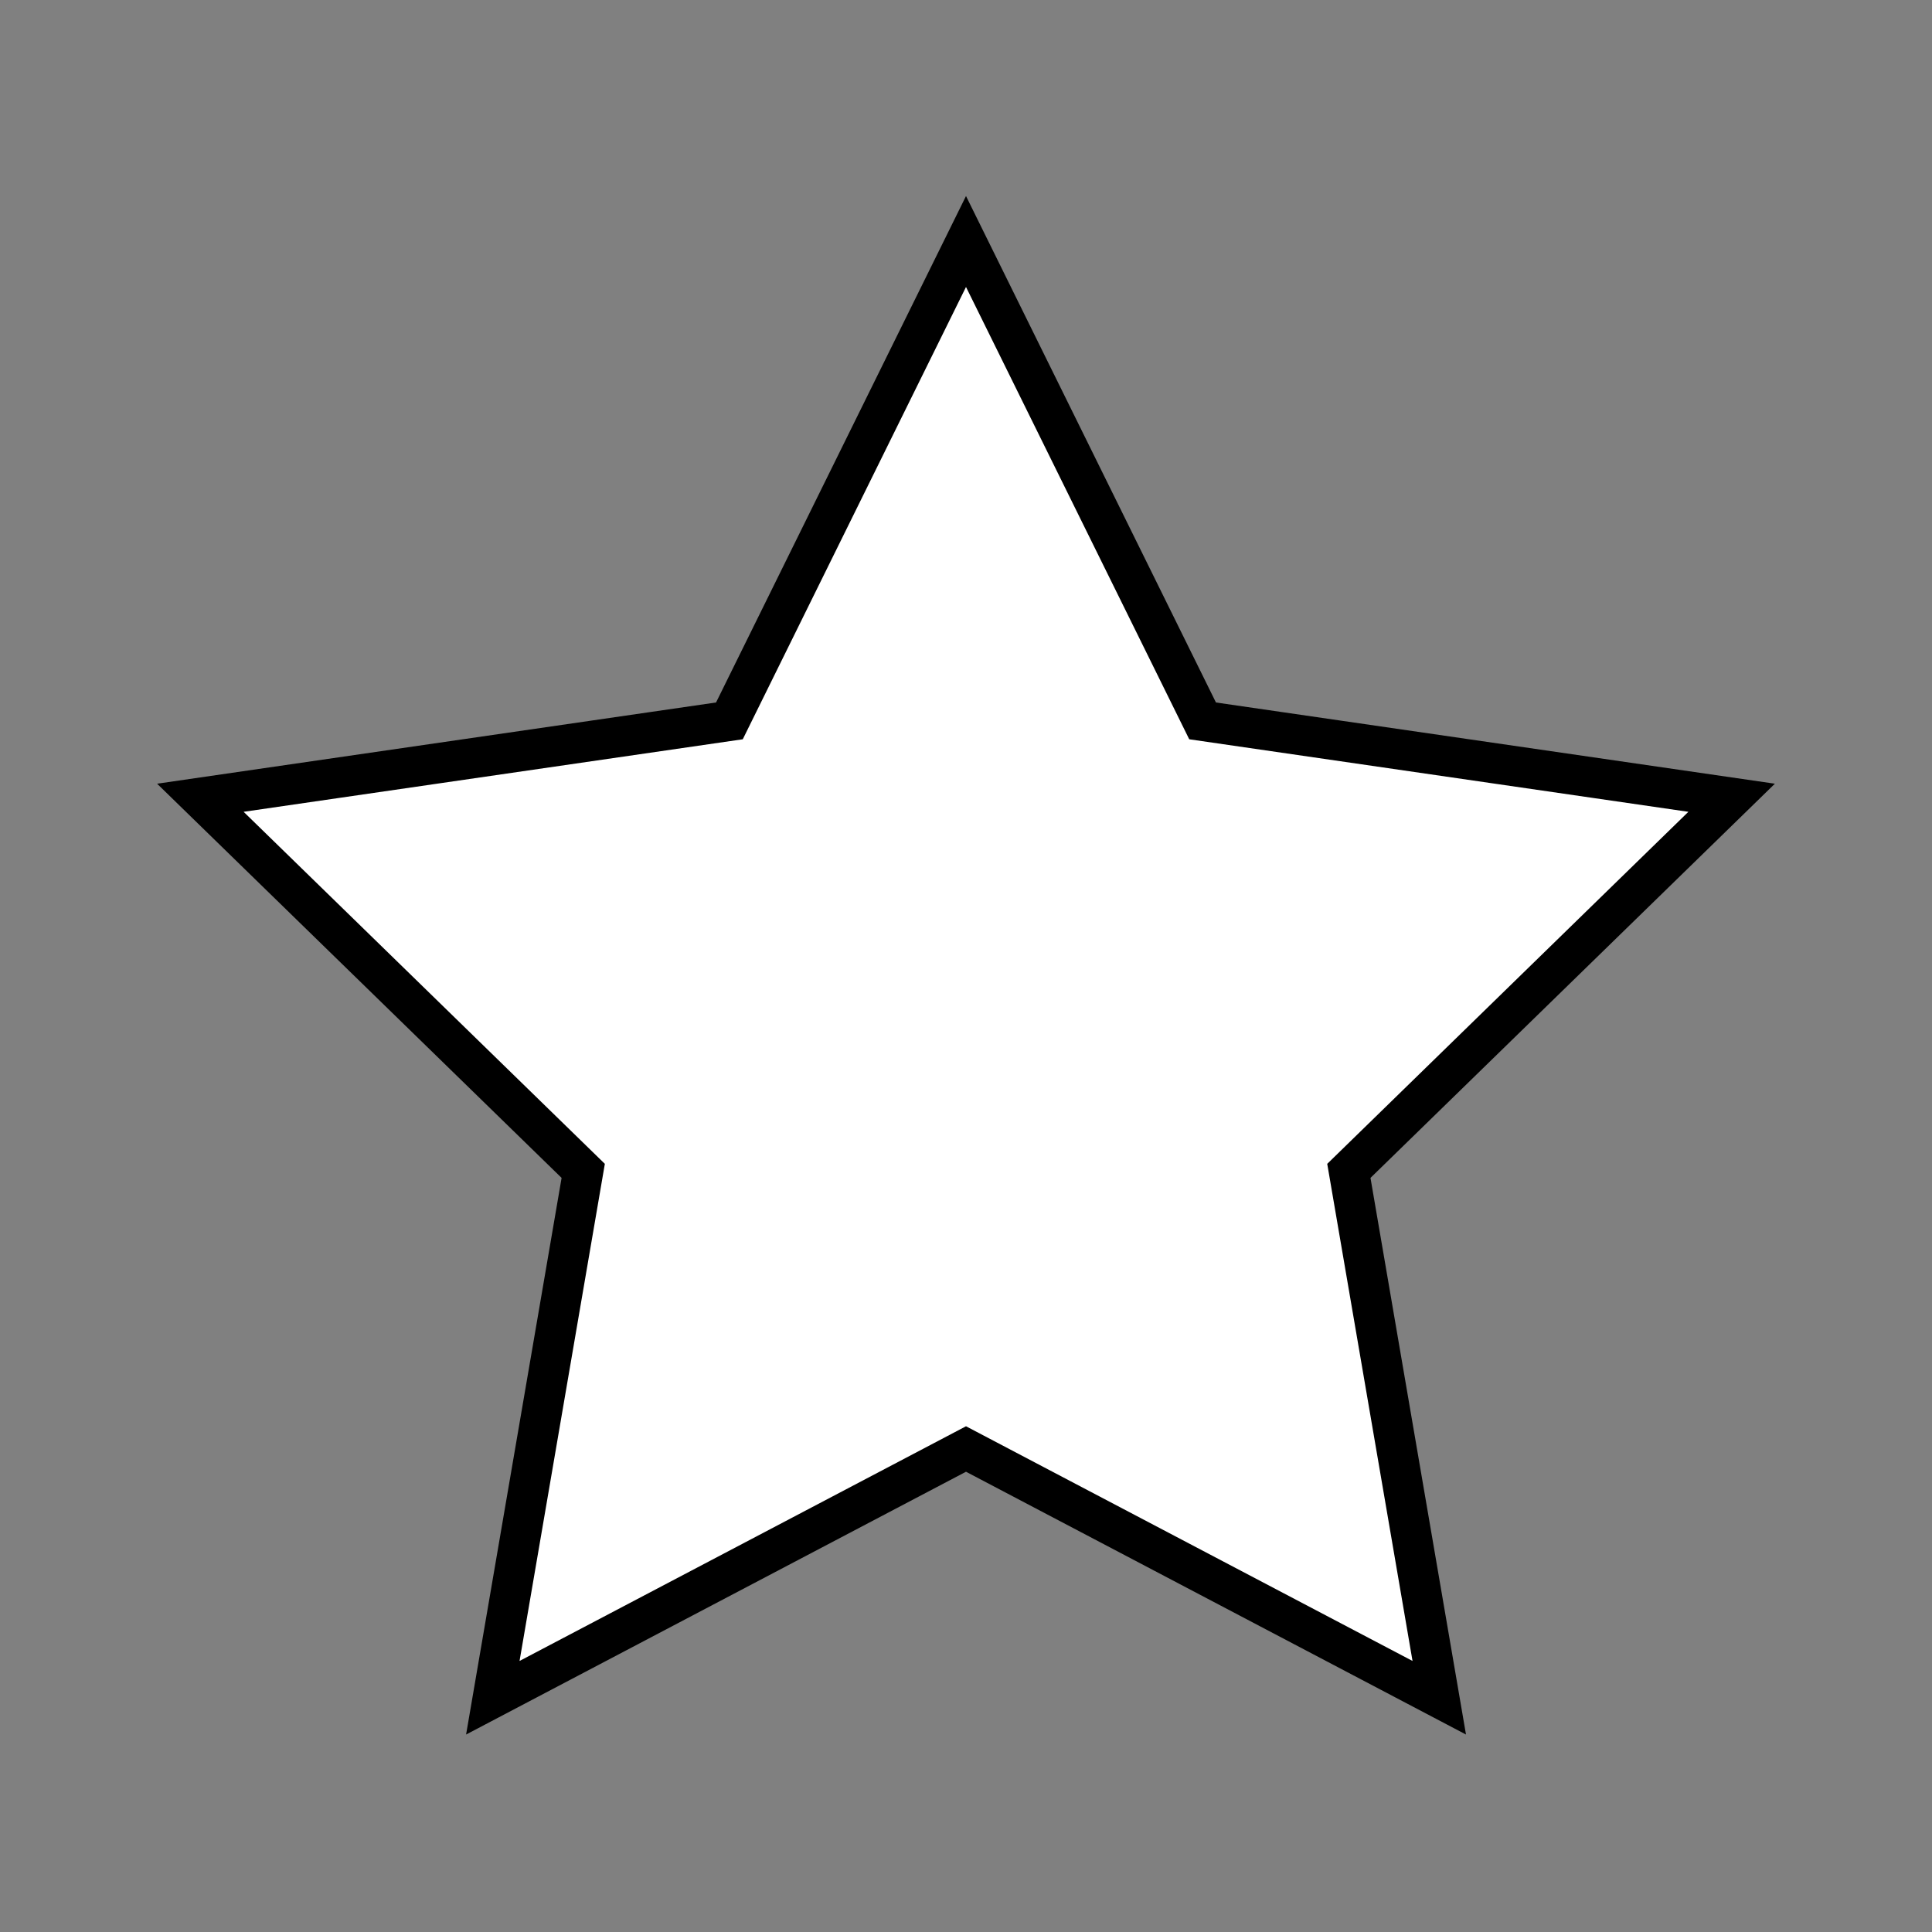 <svg width="20px" height="20px" viewBox="0 0 24 24" id="star_filled" data-name="star filled" xmlns="http://www.w3.org/2000/svg">
  <rect x="0" y="0" width="24" height="24" fill="#808080" stroke="none"/>
  <rect id="Rectangle_4" data-name="Rectangle 4" width="24" height="24" fill="none"/>
  <path id="Star" fill="white" d="M10,15,4.122,18.09l1.123-6.545L.489,6.91l6.572-.955L10,0l2.939,5.955,6.572.955-4.755,4.635,1.123,6.545Z" transform="translate(2 3)" stroke="#000" stroke-miterlimit="10" stroke-width="0.5"/>
</svg>
